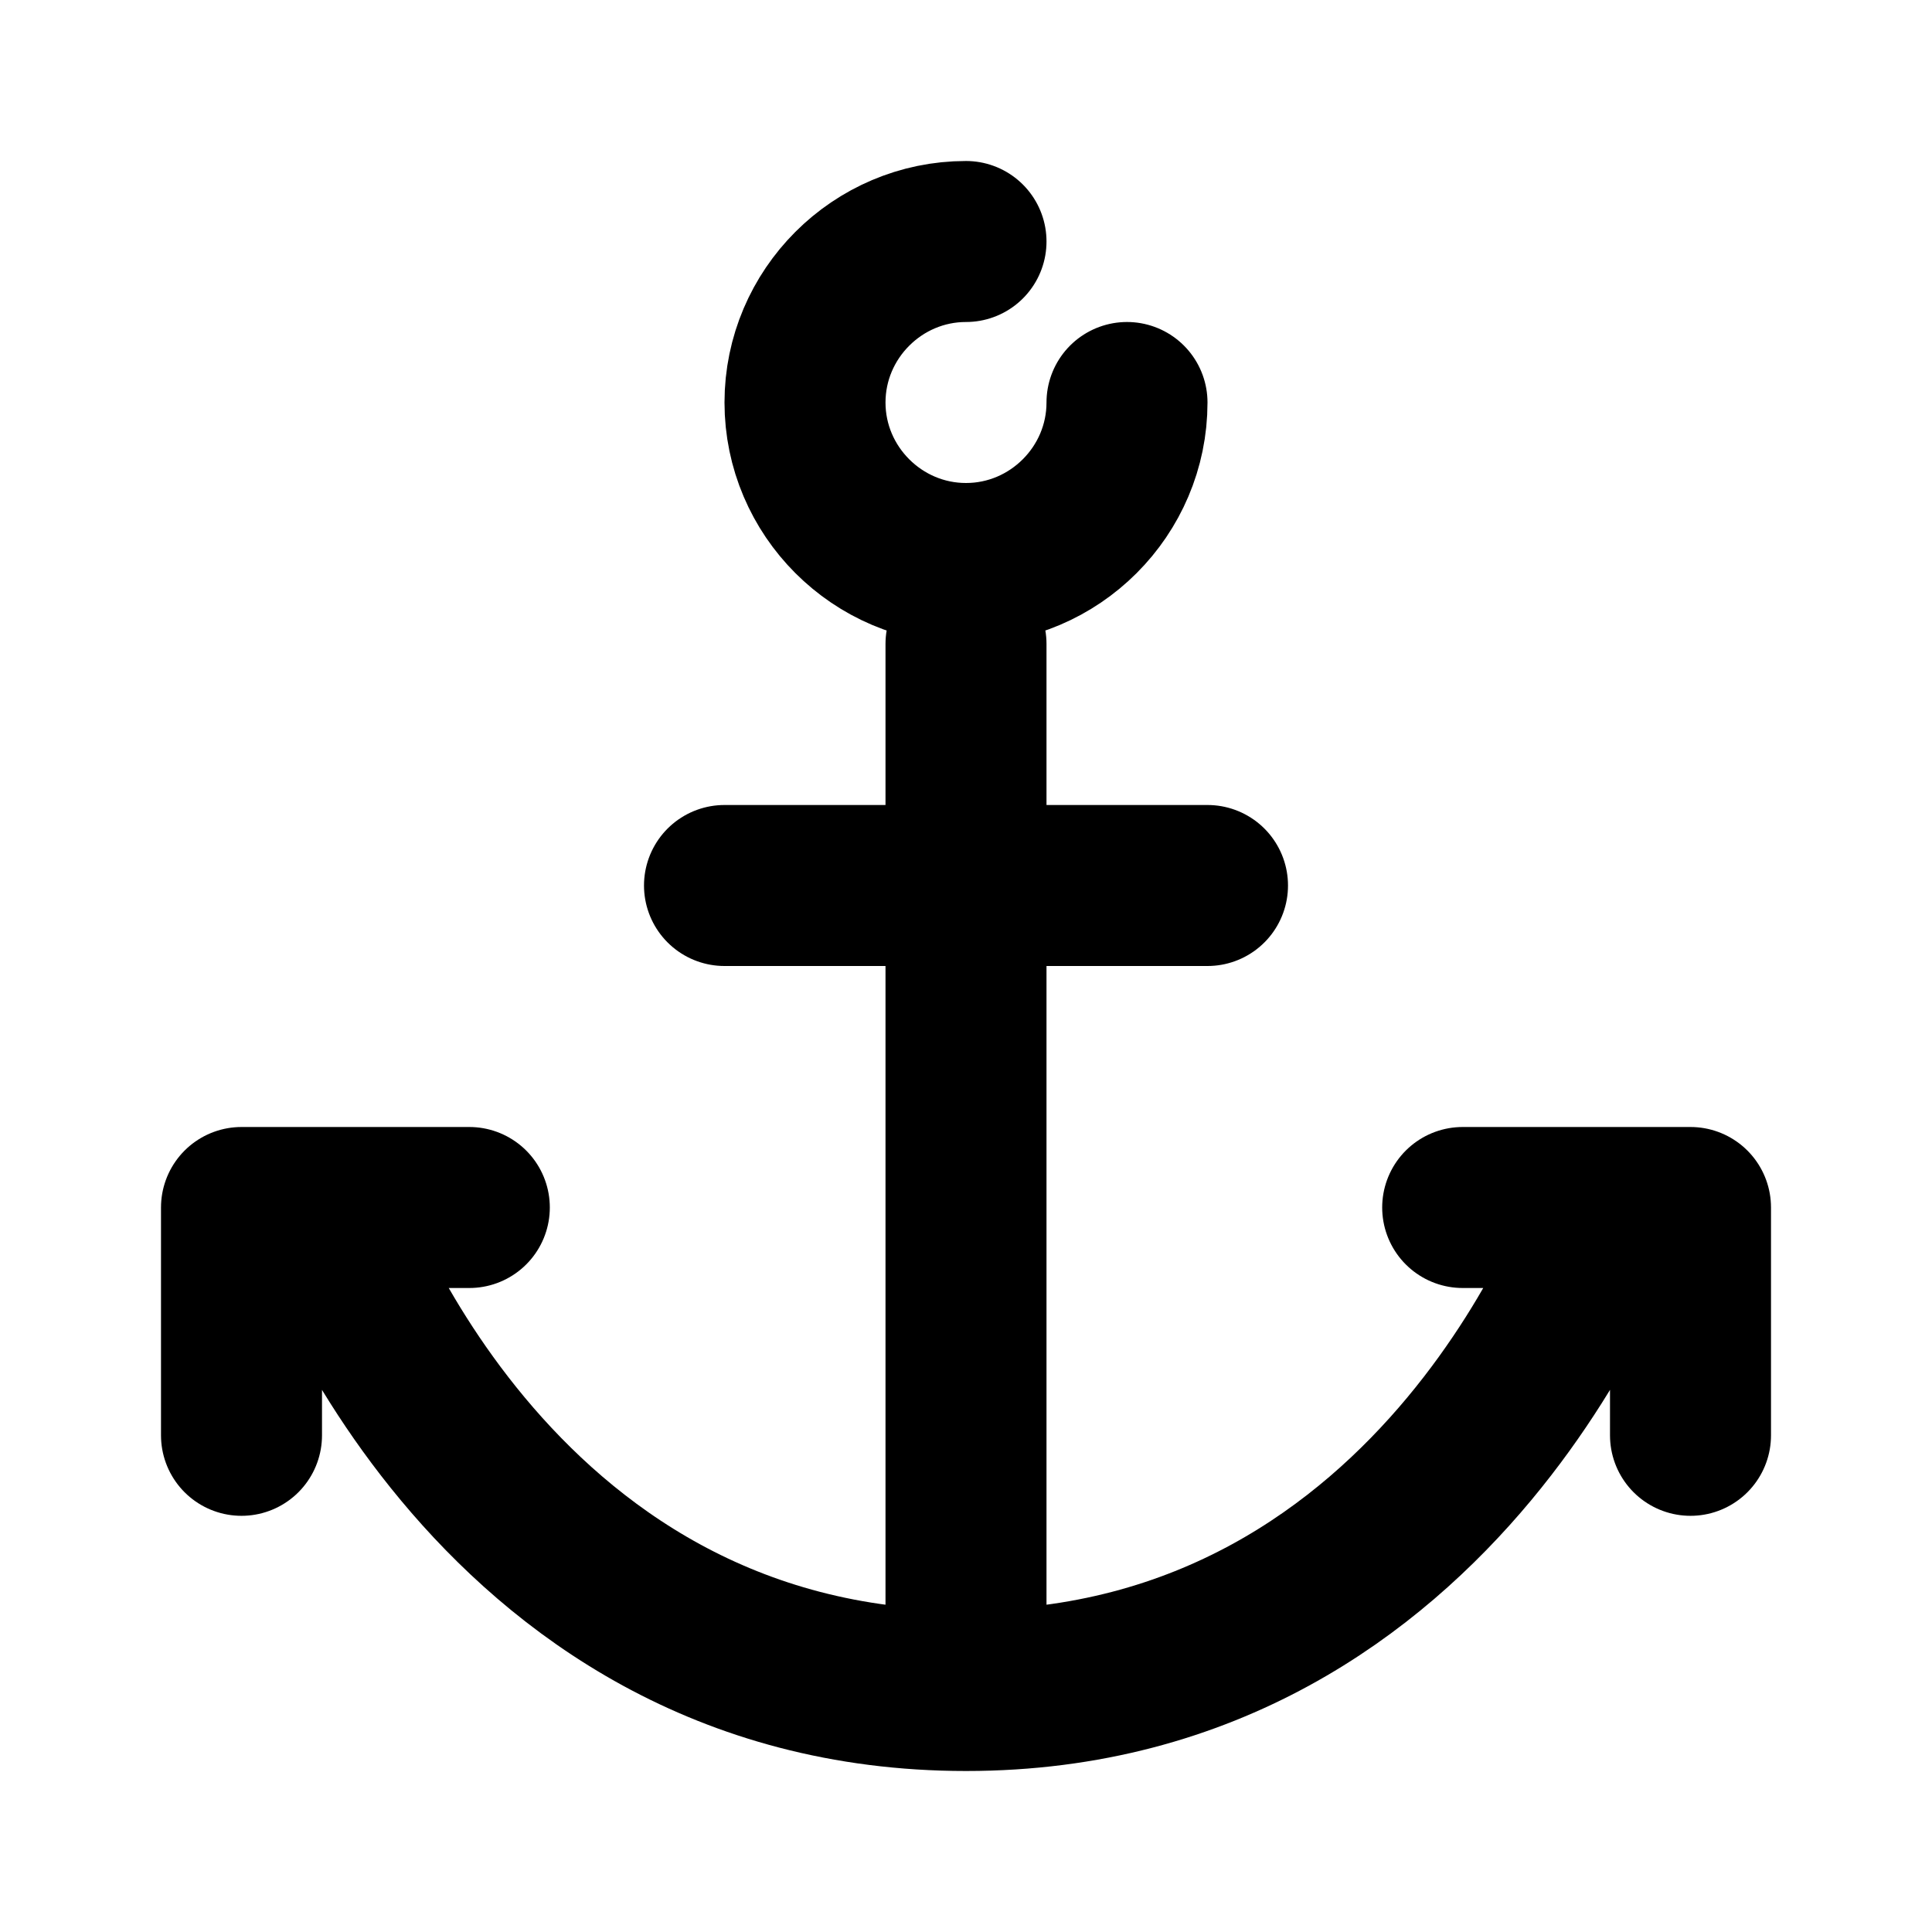 <svg xmlns="http://www.w3.org/2000/svg" fill="none" viewBox="0 0 24 24">
  <path stroke="currentColor" stroke-linecap="round" stroke-linejoin="round" stroke-width="2" d="M9 11h6m-3-3v12m-8-5s2 6 8 6 8-6 8-6m-1.83 0H21v2.83M5.83 15H3v2.83M14 5c0 1.1-.9 2-2 2s-2-.9-2-2 .9-2 2-2"/>
</svg>
